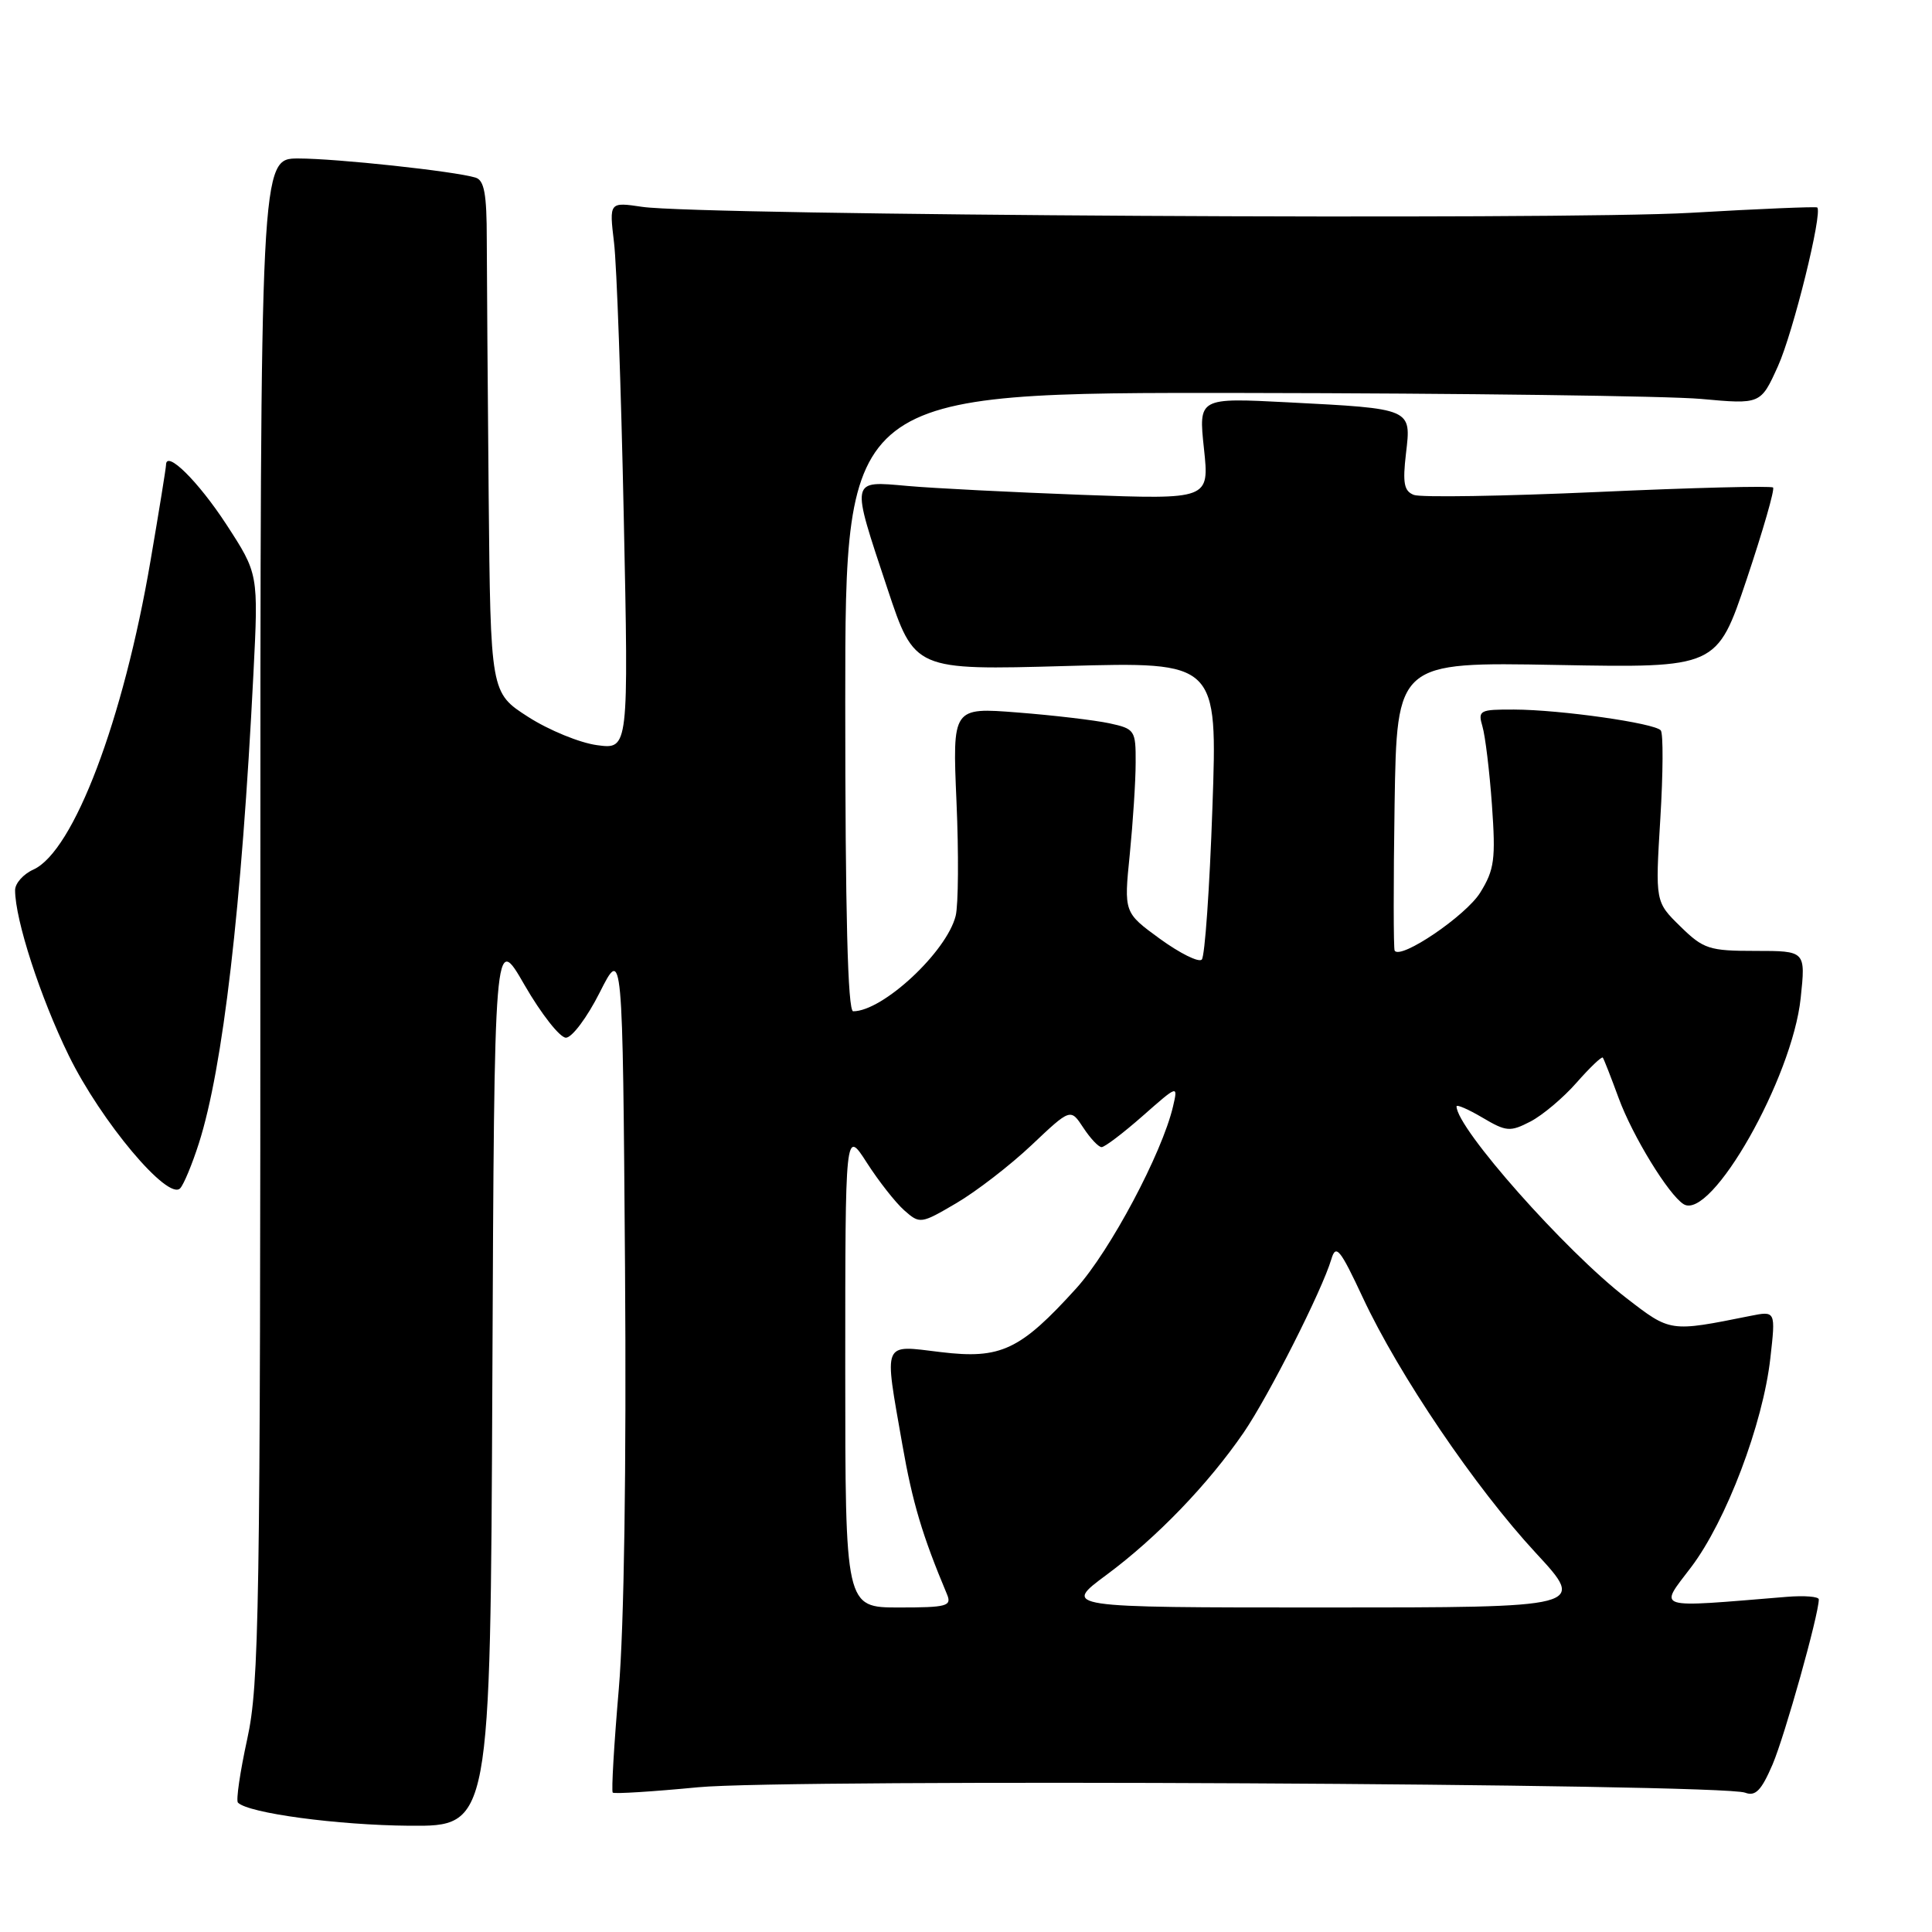<?xml version="1.0" encoding="UTF-8" standalone="no"?>
<!DOCTYPE svg PUBLIC "-//W3C//DTD SVG 1.1//EN" "http://www.w3.org/Graphics/SVG/1.1/DTD/svg11.dtd" >
<svg xmlns="http://www.w3.org/2000/svg" xmlns:xlink="http://www.w3.org/1999/xlink" version="1.1" viewBox="0 0 256 256">
 <g >
 <path fill="currentColor"
d=" M 65.24 182.78 C 65.50 123.55 65.50 123.55 69.51 130.53 C 71.72 134.36 74.19 137.50 74.99 137.50 C 75.79 137.50 77.81 134.80 79.47 131.50 C 82.50 125.50 82.50 125.50 82.82 168.00 C 83.01 194.35 82.70 215.57 81.99 223.84 C 81.36 231.17 81.00 237.33 81.19 237.53 C 81.39 237.72 86.48 237.40 92.52 236.82 C 104.32 235.69 228.08 236.32 231.24 237.54 C 232.61 238.06 233.39 237.25 234.87 233.81 C 236.49 230.02 241.00 213.94 241.00 211.93 C 241.00 211.55 239.09 211.40 236.75 211.59 C 218.93 213.05 219.79 213.32 224.09 207.65 C 228.73 201.52 233.60 188.69 234.58 179.97 C 235.29 173.69 235.29 173.69 231.90 174.37 C 221.23 176.51 221.37 176.53 215.49 171.99 C 207.42 165.77 193.00 149.49 193.00 146.60 C 193.00 146.31 194.55 146.98 196.43 148.09 C 199.59 149.96 200.10 150.00 202.79 148.61 C 204.39 147.78 207.15 145.46 208.91 143.45 C 210.68 141.44 212.24 139.95 212.38 140.14 C 212.53 140.34 213.47 142.75 214.48 145.50 C 216.32 150.52 221.10 158.33 223.09 159.56 C 226.73 161.80 237.49 142.85 238.60 132.25 C 239.26 126.00 239.26 126.00 232.61 126.00 C 226.47 126.00 225.72 125.76 222.65 122.75 C 219.33 119.50 219.33 119.50 220.00 108.50 C 220.37 102.45 220.40 97.18 220.06 96.78 C 219.26 95.82 206.76 94.04 200.63 94.02 C 196.05 94.00 195.81 94.13 196.43 96.25 C 196.80 97.49 197.37 102.17 197.69 106.66 C 198.20 113.86 198.02 115.23 196.14 118.27 C 194.26 121.32 185.60 127.20 184.80 125.97 C 184.64 125.71 184.63 117.00 184.79 106.61 C 185.09 87.72 185.09 87.72 206.29 88.11 C 227.50 88.50 227.50 88.50 231.44 76.77 C 233.60 70.32 235.18 64.85 234.94 64.60 C 234.70 64.36 224.26 64.62 211.74 65.19 C 199.22 65.75 188.25 65.93 187.35 65.58 C 186.04 65.08 185.84 64.02 186.30 60.08 C 187.01 54.10 187.15 54.16 170.65 53.31 C 158.81 52.70 158.81 52.70 159.53 59.44 C 160.25 66.19 160.25 66.19 143.38 65.57 C 134.09 65.22 123.69 64.70 120.25 64.39 C 112.63 63.72 112.71 63.31 117.59 78.00 C 121.18 88.81 121.18 88.81 141.25 88.25 C 161.33 87.69 161.33 87.69 160.65 107.05 C 160.28 117.71 159.65 126.75 159.24 127.15 C 158.83 127.56 156.35 126.32 153.71 124.41 C 148.92 120.92 148.92 120.92 149.70 113.21 C 150.12 108.97 150.48 103.50 150.48 101.05 C 150.50 96.77 150.37 96.57 147.00 95.84 C 145.07 95.43 139.61 94.78 134.85 94.41 C 126.20 93.73 126.20 93.73 126.74 106.24 C 127.04 113.12 126.99 119.92 126.63 121.36 C 125.43 126.13 116.98 134.00 113.05 134.00 C 112.33 134.00 112.00 120.96 112.00 93.00 C 112.00 52.00 112.00 52.00 164.75 52.07 C 193.76 52.11 221.06 52.47 225.40 52.86 C 233.30 53.58 233.30 53.58 235.58 48.54 C 237.60 44.09 241.54 28.14 240.79 27.49 C 240.63 27.36 233.07 27.67 224.00 28.20 C 206.78 29.19 92.79 28.54 85.11 27.41 C 80.72 26.76 80.72 26.76 81.36 32.13 C 81.72 35.08 82.30 51.41 82.65 68.40 C 83.30 99.30 83.30 99.30 79.13 98.74 C 76.84 98.44 72.72 96.75 69.98 94.99 C 65.00 91.79 65.00 91.79 64.75 65.65 C 64.62 51.27 64.51 36.01 64.50 31.74 C 64.50 25.70 64.17 23.87 63.00 23.53 C 60.18 22.68 44.56 21.00 39.53 21.00 C 34.50 21.00 34.50 21.00 34.50 121.75 C 34.50 213.69 34.35 223.19 32.76 230.43 C 31.81 234.79 31.25 238.59 31.53 238.86 C 32.93 240.26 44.70 241.84 54.24 241.92 C 64.98 242.00 64.98 242.00 65.24 182.78 Z  M 26.35 151.50 C 29.54 141.53 32.01 120.33 33.58 89.27 C 34.25 76.03 34.25 76.03 29.98 69.47 C 26.26 63.77 22.00 59.56 22.00 61.60 C 22.00 61.97 21.08 67.68 19.95 74.27 C 16.35 95.42 9.76 112.79 4.43 115.22 C 3.09 115.82 2.00 117.05 2.00 117.95 C 2.00 121.87 5.34 132.15 9.11 139.86 C 13.39 148.60 22.28 159.18 23.88 157.45 C 24.36 156.93 25.47 154.25 26.35 151.50 Z  M 112.00 181.30 C 112.00 149.61 112.00 149.61 114.85 154.05 C 116.42 156.50 118.65 159.34 119.81 160.37 C 121.88 162.20 122.01 162.19 126.71 159.43 C 129.34 157.89 133.83 154.43 136.68 151.74 C 141.85 146.85 141.85 146.85 143.54 149.42 C 144.47 150.84 145.56 152.00 145.97 152.00 C 146.38 152.00 148.83 150.14 151.41 147.87 C 156.10 143.74 156.10 143.74 155.43 146.62 C 153.98 152.81 147.09 165.75 142.62 170.70 C 135.18 178.91 132.62 180.12 124.66 179.16 C 116.83 178.22 117.13 177.49 119.56 191.39 C 120.91 199.11 122.21 203.46 125.48 211.25 C 126.14 212.82 125.49 213.00 119.11 213.00 C 112.00 213.00 112.00 213.00 112.00 181.30 Z  M 146.64 208.66 C 153.30 203.72 160.09 196.67 164.80 189.81 C 168.11 184.97 175.18 170.99 176.41 166.85 C 177.01 164.81 177.56 165.47 180.59 171.96 C 185.37 182.19 195.47 197.10 203.50 205.77 C 210.19 213.00 210.19 213.00 175.48 213.00 C 140.78 213.00 140.78 213.00 146.64 208.66 Z "/>
</g>
</svg>